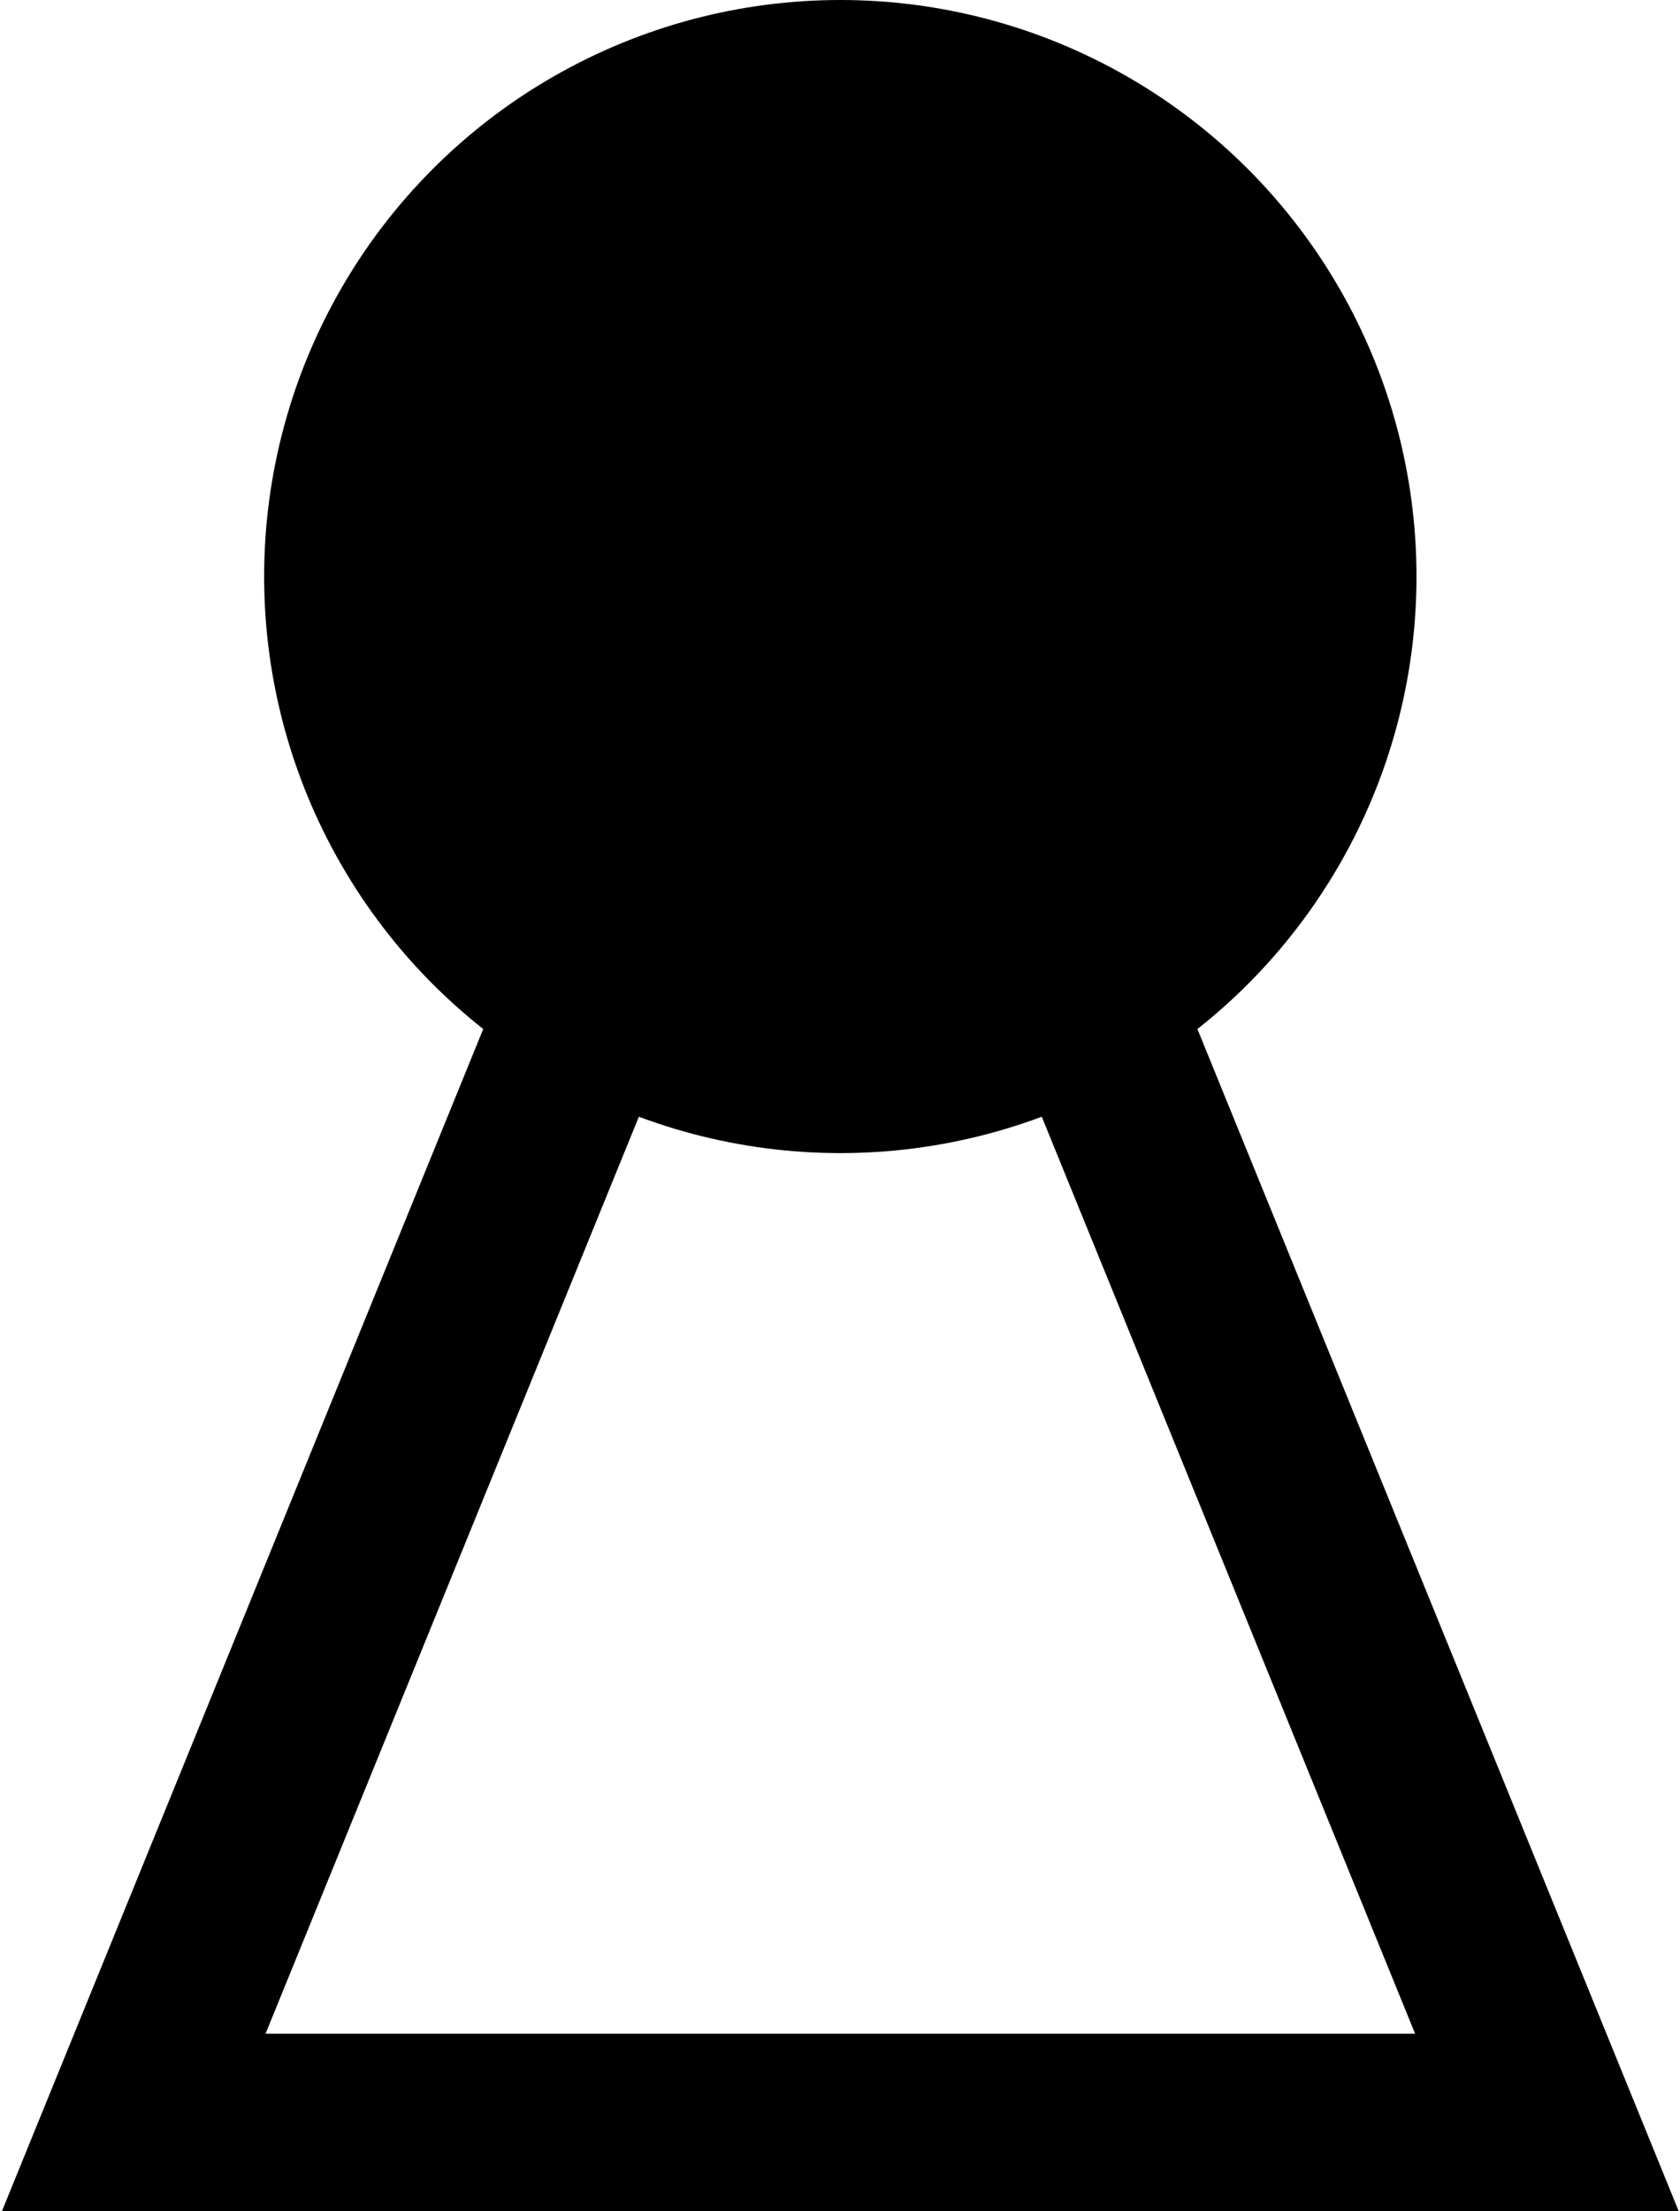 <?xml version="1.0" encoding="UTF-8" standalone="no"?>
<!-- Created with Inkscape (http://www.inkscape.org/) -->

<svg
   xmlns:dc="http://purl.org/dc/elements/1.1/"
   xmlns:cc="http://creativecommons.org/ns#"
   xmlns:rdf="http://www.w3.org/1999/02/22-rdf-syntax-ns#"
   xmlns:svg="http://www.w3.org/2000/svg"
   xmlns="http://www.w3.org/2000/svg"
   xmlns:sodipodi="http://sodipodi.sourceforge.net/DTD/sodipodi-0.dtd"
   xmlns:inkscape="http://www.inkscape.org/namespaces/inkscape"
   width="9.884"
   height="13"
   viewBox="0 0 2.615 3.44"
   version="1.1"
   id="svg17"
   inkscape:version="0.92.4 (5da689c313, 2019-01-14)"
   sodipodi:docname="TriangleTop.svg">
  <defs
     id="defs11" />
  <sodipodi:namedview
     id="base"
     pagecolor="#ffffff"
     bordercolor="#666666"
     borderopacity="1.0"
     inkscape:pageopacity="0.0"
     inkscape:pageshadow="2"
     inkscape:zoom="16"
     inkscape:cx="3.06711"
     inkscape:cy="5.3487568"
     inkscape:document-units="mm"
     inkscape:current-layer="layer1"
     showgrid="false"
     fit-margin-top="0"
     fit-margin-left="0"
     fit-margin-right="0"
     fit-margin-bottom="0"
     inkscape:window-width="1136"
     inkscape:window-height="933"
     inkscape:window-x="25"
     inkscape:window-y="25"
     inkscape:window-maximized="0"
     units="px" />
  <g
     inkscape:label="Ebene 1"
     inkscape:groupmode="layer"
     id="layer1"
     transform="translate(1.308,-288.702)">
    <polygon
       transform="matrix(-0.1,0,0,0.1,0,292.004)"
       style="display:inline;fill:none;stroke:#000000;stroke-width:2.759;stroke-miterlimit:4;stroke-dasharray:none"
       id="polygon1520"
       points="11,0 0,-27 -11,0 " />
    <circle
       cx="2.1886937e-16"
       cy="289.599"
       id="circle1540"
       style="display:inline;fill:#000000;stroke:#000000;stroke-width:0;stroke-miterlimit:4;stroke-dasharray:none"
       r="0.897" />
  </g>
</svg>
